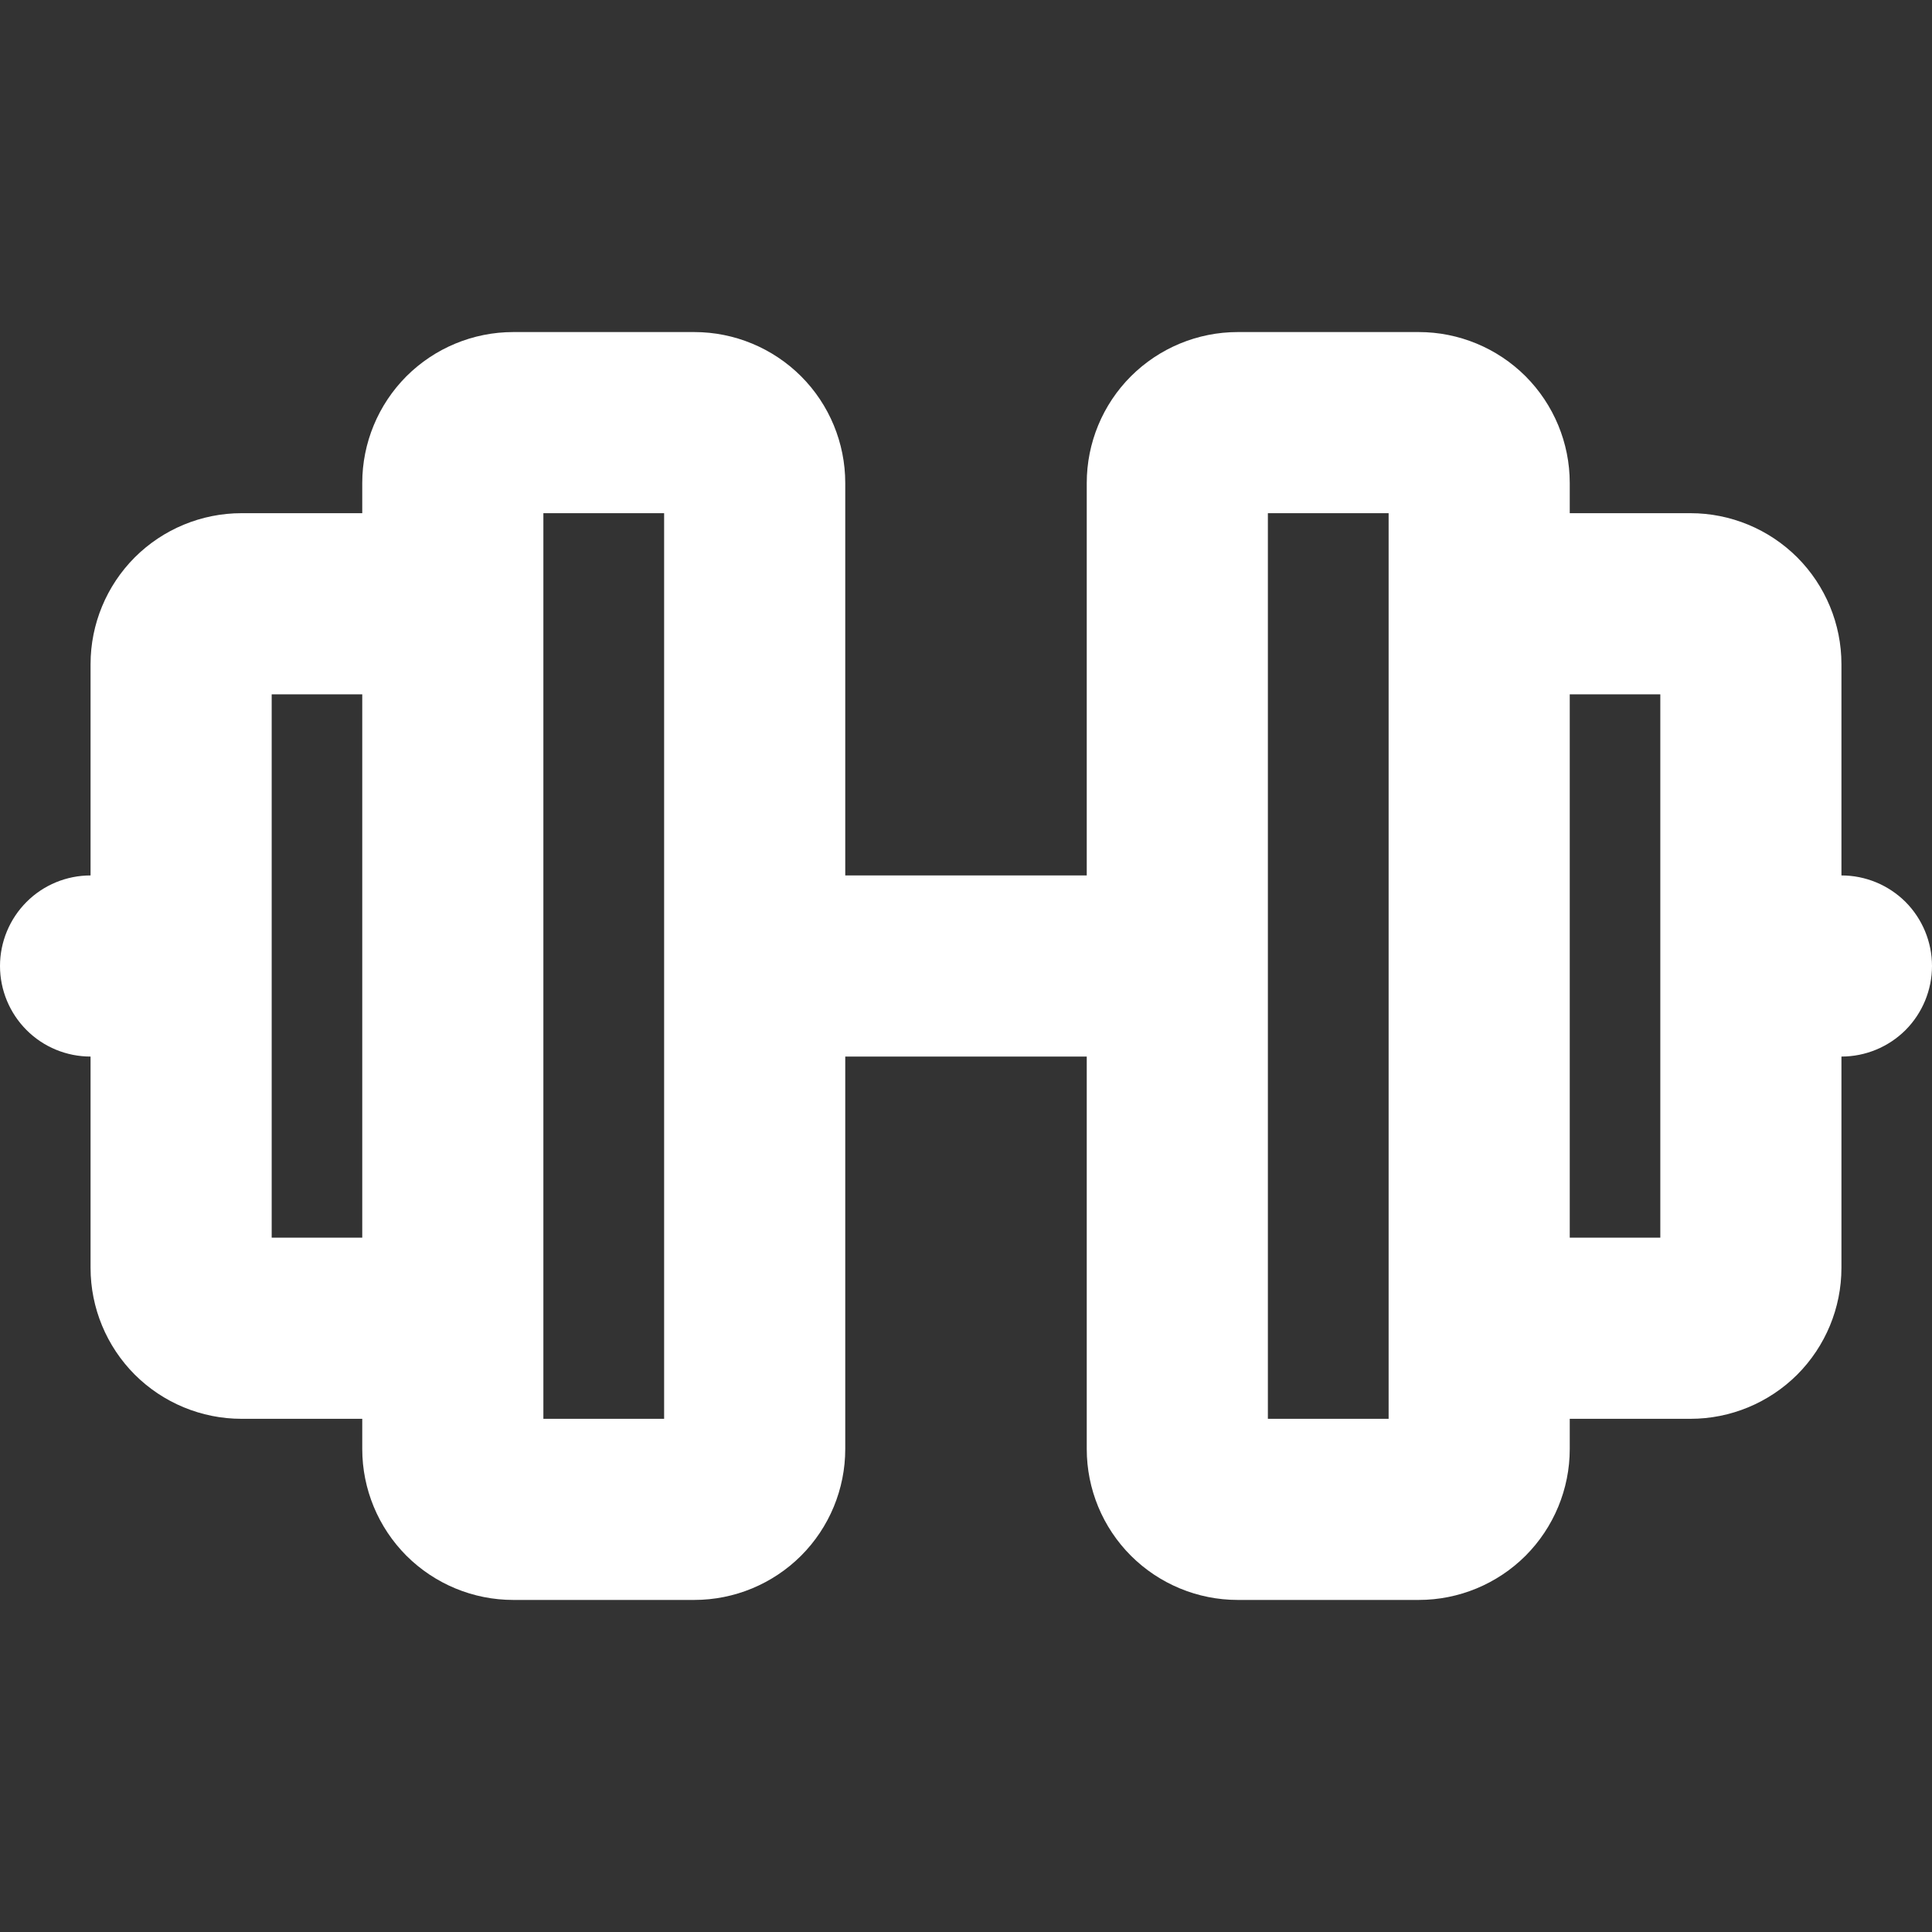 <svg width="24" height="24" viewBox="0 0 24 24" fill="none" xmlns="http://www.w3.org/2000/svg">
<rect x="0" y="0" width="24" height="24" fill="#333333" stroke="none"/>
<g clip-path="url(#clip0_644_4715)">
<path d="M22.875 10.875V8.25C22.875 7.753 22.677 7.276 22.326 6.924C21.974 6.573 21.497 6.375 21 6.375H19.5V6C19.5 5.503 19.302 5.026 18.951 4.674C18.599 4.323 18.122 4.125 17.625 4.125H15.375C14.878 4.125 14.401 4.323 14.049 4.674C13.697 5.026 13.5 5.503 13.5 6V10.875H10.5V6C10.5 5.503 10.303 5.026 9.951 4.674C9.599 4.323 9.122 4.125 8.625 4.125H6.375C5.878 4.125 5.401 4.323 5.049 4.674C4.698 5.026 4.5 5.503 4.5 6V6.375H3C2.503 6.375 2.026 6.573 1.674 6.924C1.323 7.276 1.125 7.753 1.125 8.25V10.875C0.827 10.875 0.54 10.993 0.33 11.204C0.119 11.415 0 11.702 0 12C0 12.298 0.119 12.585 0.33 12.796C0.54 13.007 0.827 13.125 1.125 13.125V15.75C1.125 16.247 1.323 16.724 1.674 17.076C2.026 17.427 2.503 17.625 3 17.625H4.5V18C4.5 18.497 4.698 18.974 5.049 19.326C5.401 19.677 5.878 19.875 6.375 19.875H8.625C9.122 19.875 9.599 19.677 9.951 19.326C10.303 18.974 10.5 18.497 10.5 18V13.125H13.5V18C13.5 18.497 13.697 18.974 14.049 19.326C14.401 19.677 14.878 19.875 15.375 19.875H17.625C18.122 19.875 18.599 19.677 18.951 19.326C19.302 18.974 19.5 18.497 19.5 18V17.625H21C21.497 17.625 21.974 17.427 22.326 17.076C22.677 16.724 22.875 16.247 22.875 15.75V13.125C23.173 13.125 23.459 13.007 23.671 12.796C23.881 12.585 24 12.298 24 12C24 11.702 23.881 11.415 23.671 11.204C23.459 10.993 23.173 10.875 22.875 10.875ZM3.375 15.375V8.625H4.5V15.375H3.375ZM8.25 17.625H6.75V6.375H8.25V17.625ZM17.25 17.625H15.75V6.375H17.25V17.625ZM20.625 15.375H19.5V8.625H20.625V15.375Z" fill="white"/>
</g>
<defs>
<clipPath id="clip0_644_4715">
<rect width="24" height="24" fill="white"/>
</clipPath>
</defs>
</svg>
